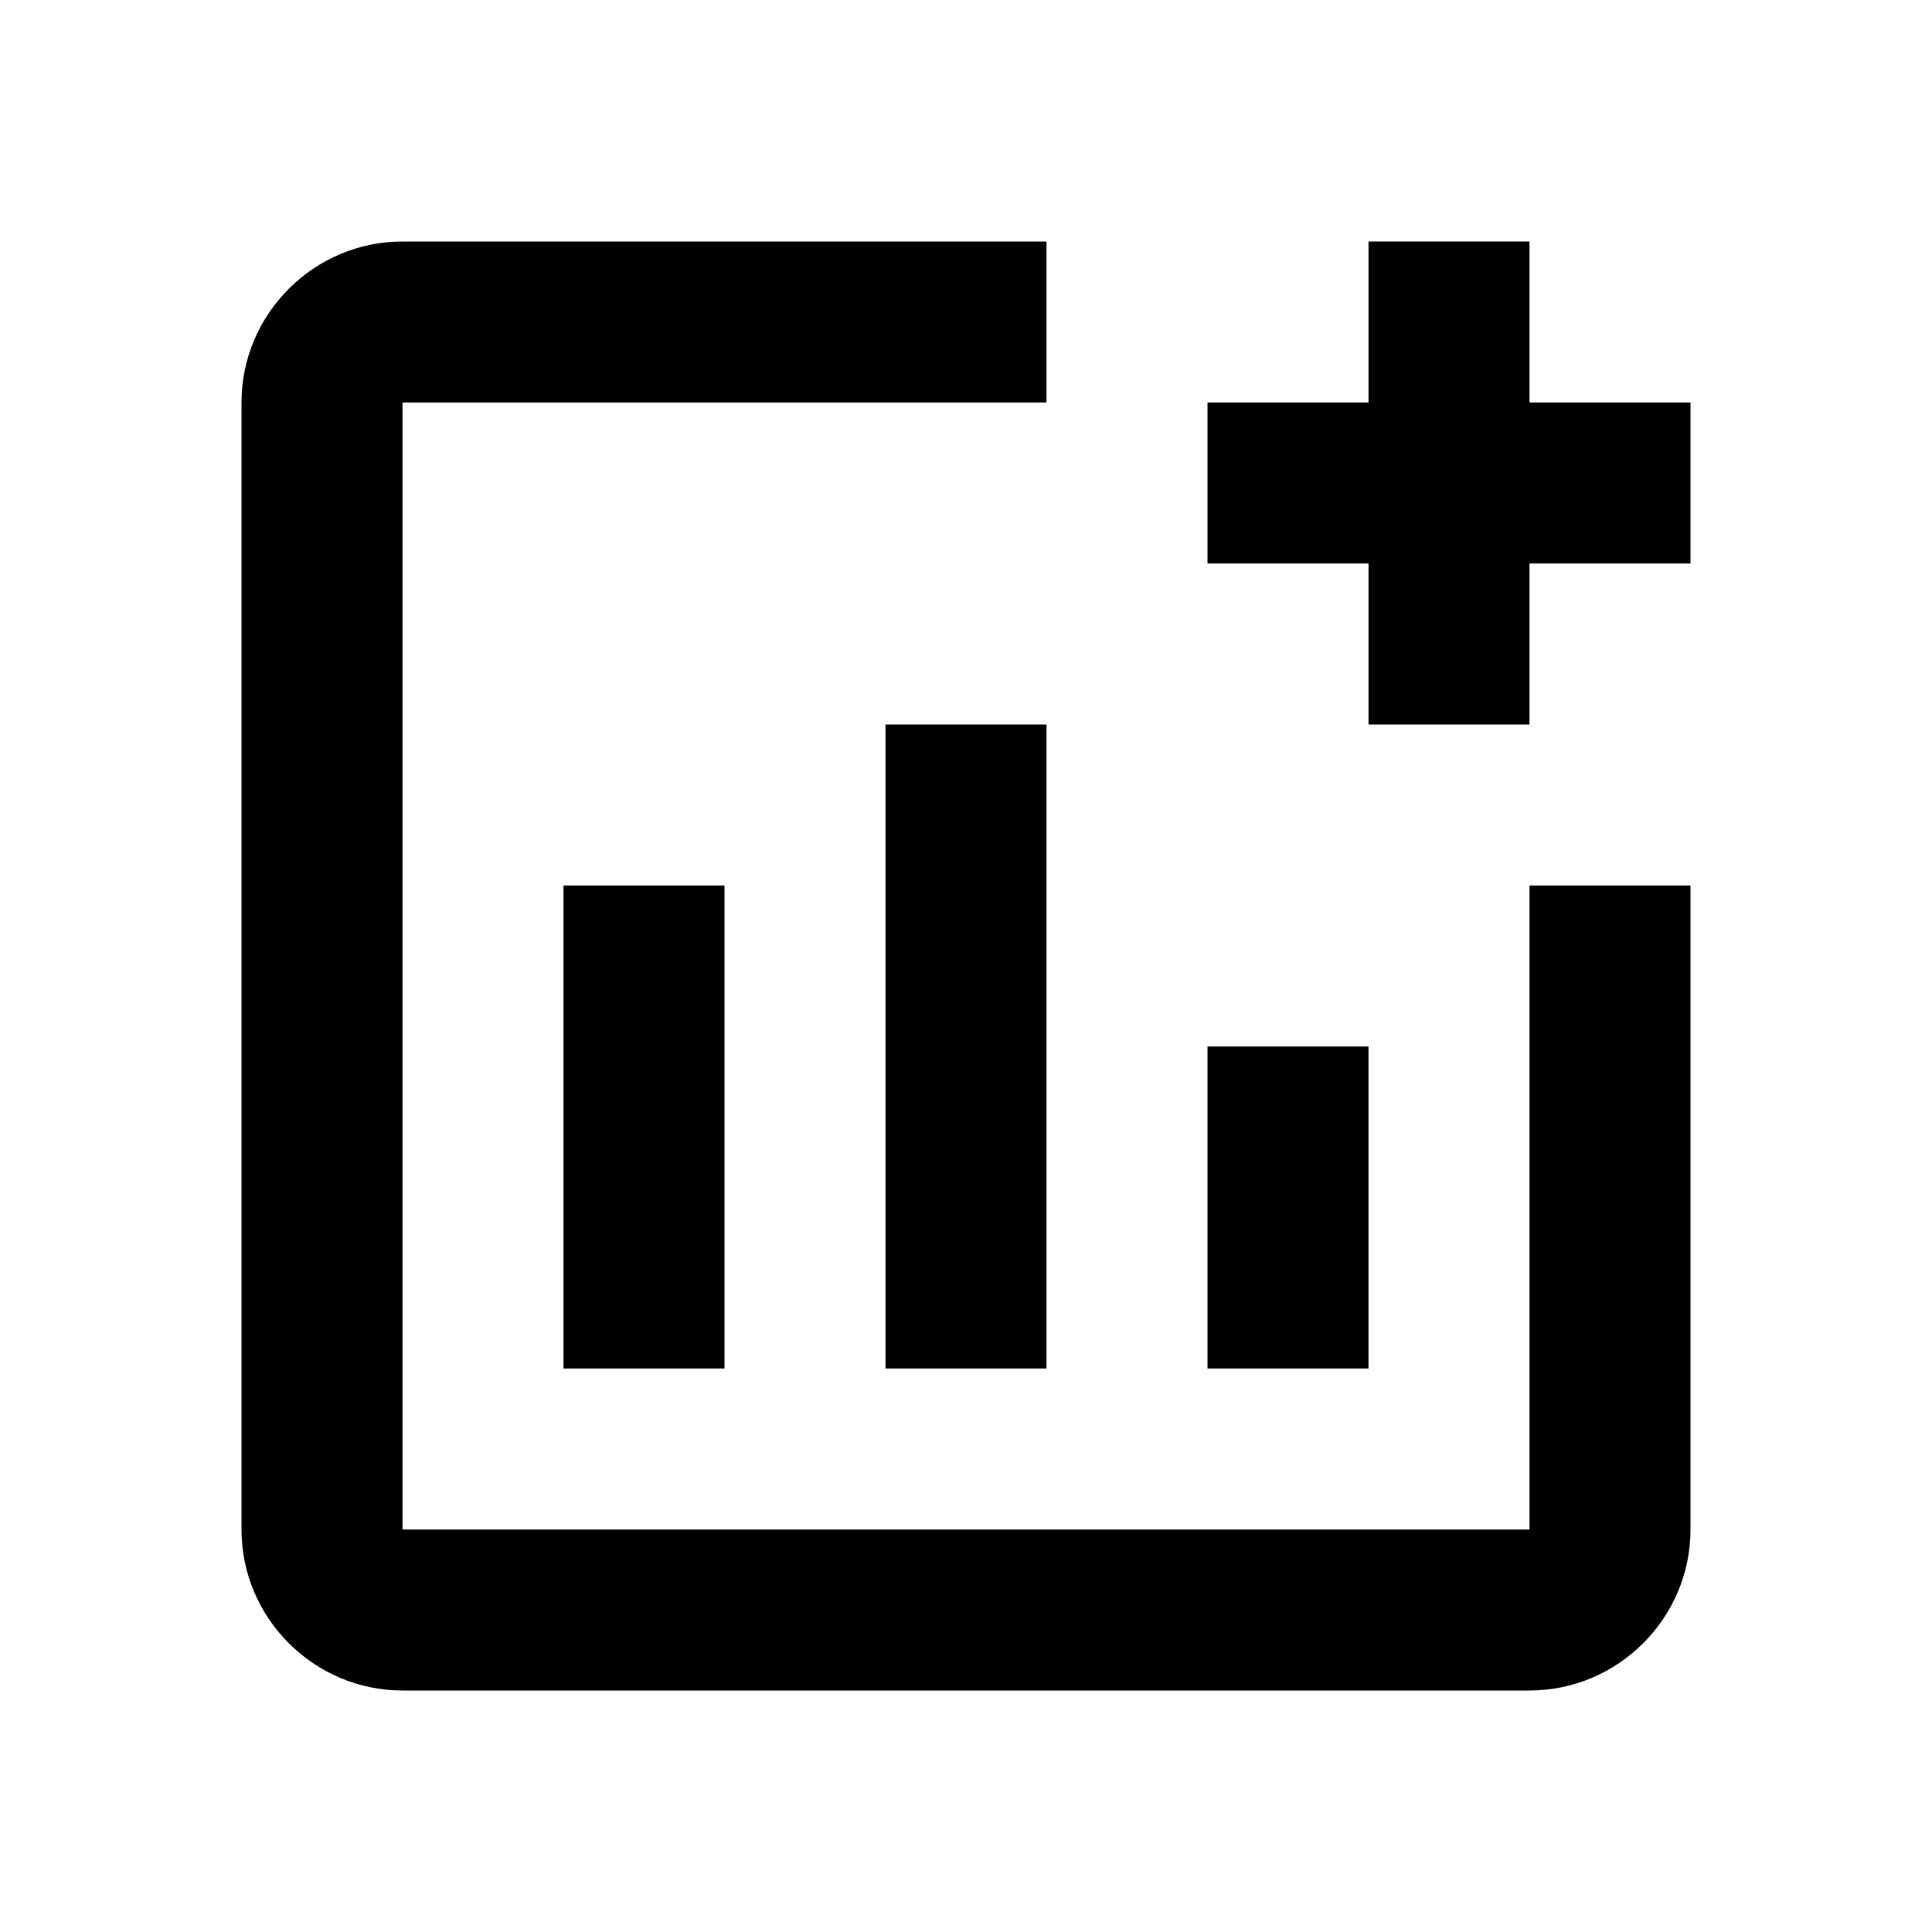 <svg width="24" height="24" viewBox="0 0 24 24" fill="none" xmlns="http://www.w3.org/2000/svg">
<g>
<path d="M19 19H5V5H13V3H5C3.9 3 3 3.9 3 5V19C3 20.1 3.9 21 5 21H19C20.1 21 21 20.1 21 19V11H19V19Z" fill="current"/>
<path d="M9 11H7V17H9V11Z" fill="current"/>
<path d="M13 9H11V17H13V9Z" fill="current"/>
<path d="M17 13H15V17H17V13Z" fill="current"/>
<path d="M19 5V3H17V5H15V7H17V9H19V7H21V5H19Z" fill="current"/>
</g>
</svg>
